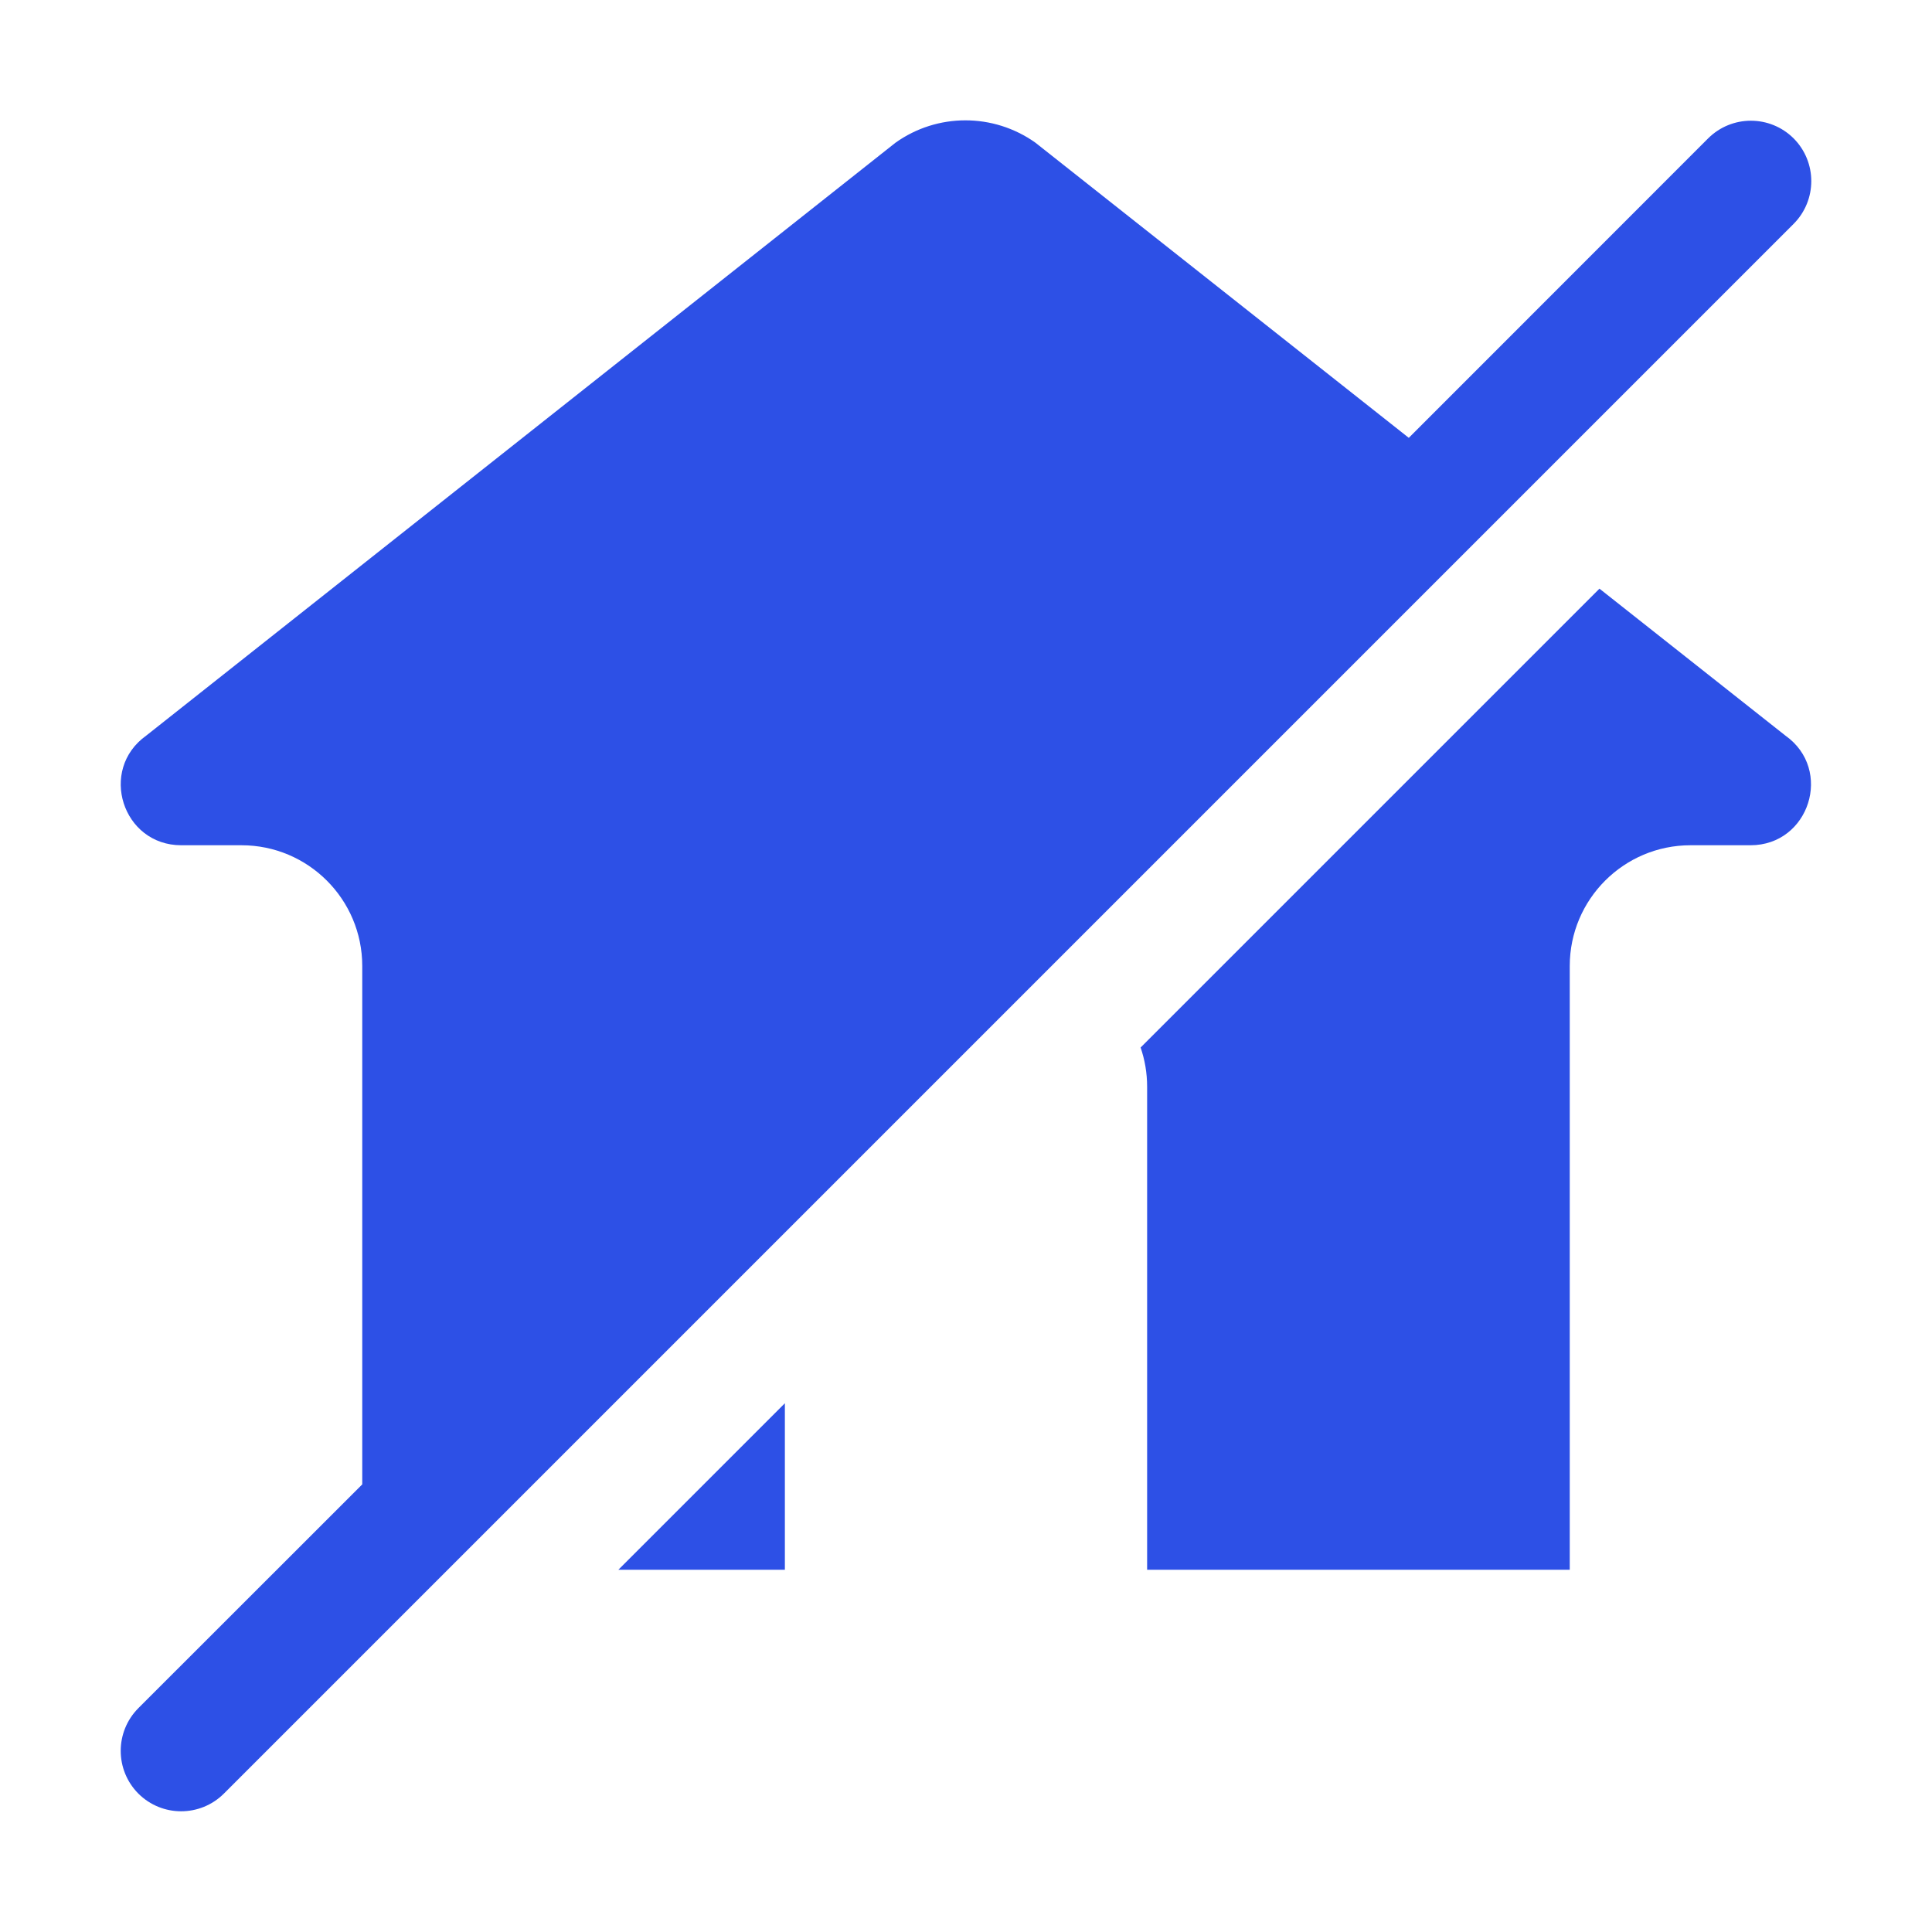<svg width="16" height="16" viewBox="0 0 16 16" fill="none" xmlns="http://www.w3.org/2000/svg">
<path fill-rule="evenodd" clip-rule="evenodd" d="M11.667 3.626L14.146 1.146C14.342 0.951 14.658 0.951 14.854 1.146C15.049 1.342 15.049 1.658 14.854 1.854L1.854 14.854C1.658 15.049 1.342 15.049 1.146 14.854C0.951 14.658 0.951 14.342 1.146 14.146L3 12.293V8C3 7.448 2.552 7 2 7H1.501C1.014 7 0.814 6.375 1.211 6.092L7.416 1.182C7.762 0.935 8.227 0.935 8.574 1.181L11.667 3.626Z" fill="#2D50E6"/>
<path d="M9.446 8.675L13.246 4.875L14.786 6.092C15.184 6.374 14.984 7 14.497 7H14C13.448 7 13 7.448 13 8V13H9.5V9C9.5 8.886 9.481 8.777 9.446 8.675Z" fill="#2D50E6"/>
<path d="M5.121 13L6.5 11.621V13H5.121Z" fill="#2D50E6"/>
</svg>
